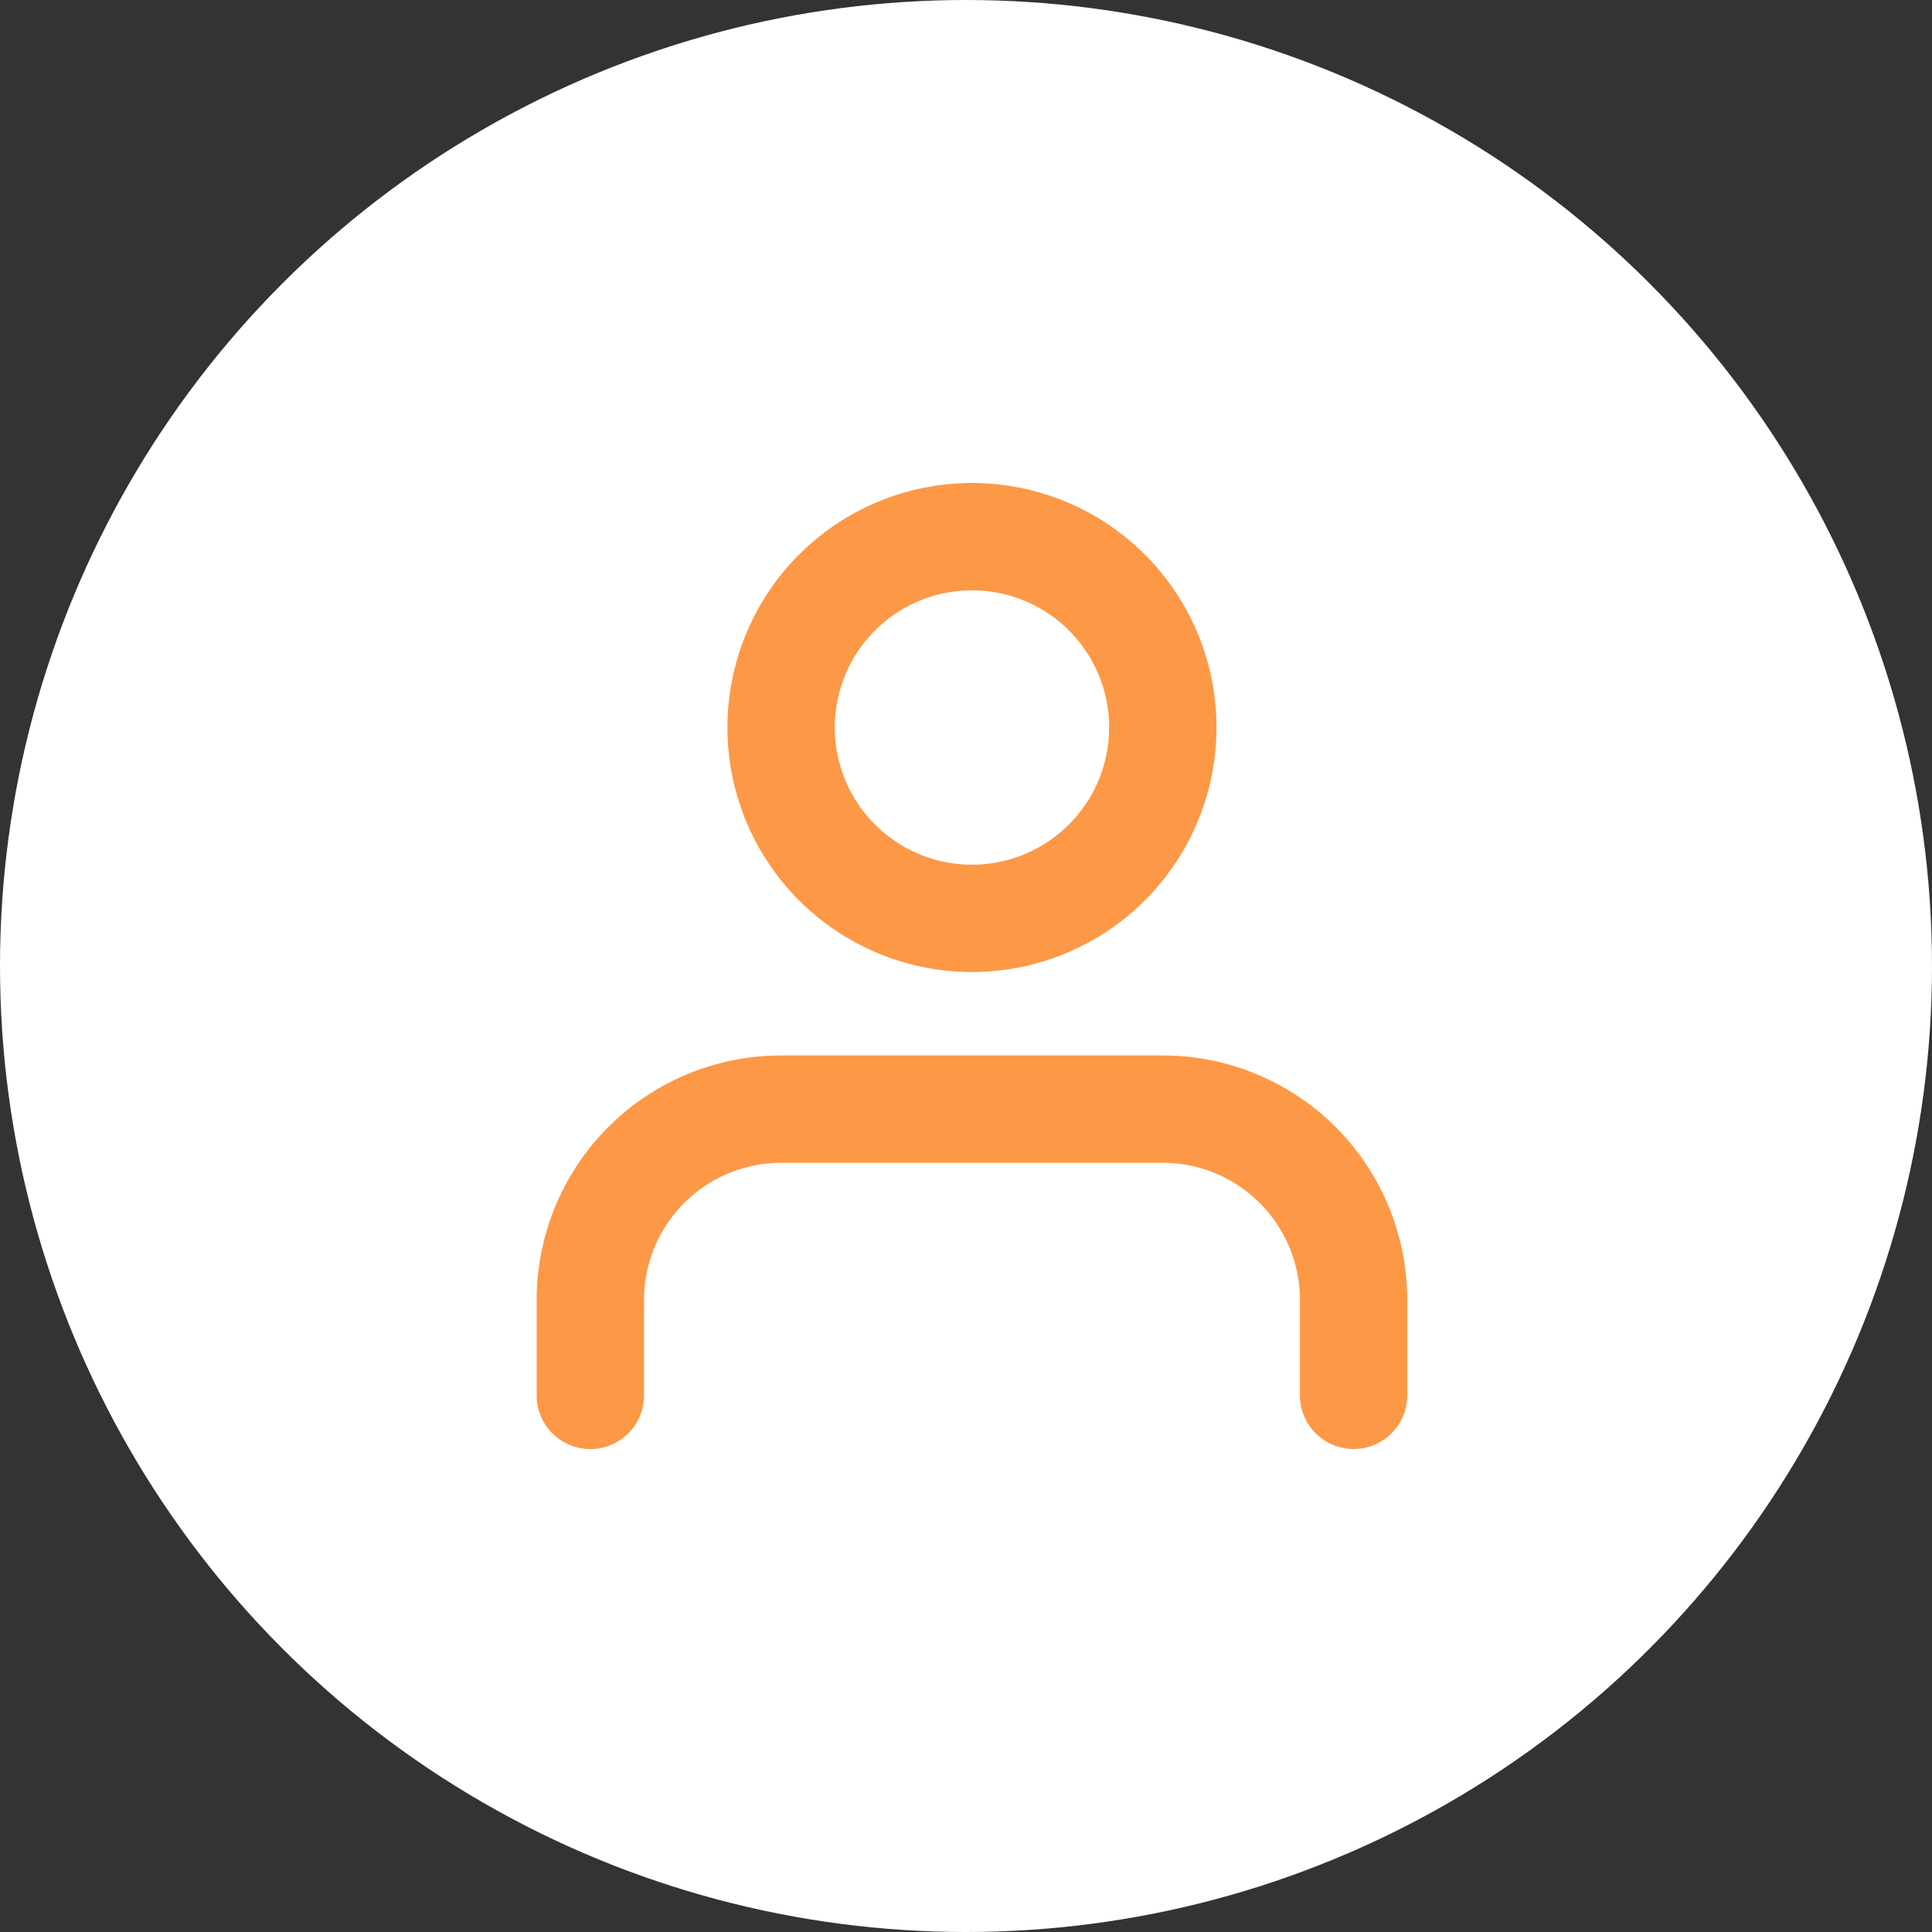 <svg xmlns="http://www.w3.org/2000/svg" width="36" height="36" viewBox="0 0 36 36">
  <rect x="0" y="0" width="36" height="36" fill="#333333" stroke="none"/>
  <g id="Group_316" data-name="Group 316" transform="translate(-1701 -49)">
    <circle id="Ellipse_141" data-name="Ellipse 141" cx="18" cy="18" r="18" transform="translate(1701 49)" fill="#fff"/>
    <g id="Icon_feather-user" data-name="Icon feather-user" transform="translate(1706 54.5)">
      <path id="Path_362" data-name="Path 362" d="M20.222,27.833V26.056A3.556,3.556,0,0,0,16.667,22.5H9.556A3.556,3.556,0,0,0,6,26.056v1.778" transform="translate(0 -7.333)" fill="none" stroke="#fd9846" stroke-linecap="round" stroke-linejoin="round" stroke-width="2"/>
      <path id="Path_363" data-name="Path 363" d="M19.111,8.056A3.556,3.556,0,1,1,15.556,4.5a3.556,3.556,0,0,1,3.556,3.556Z" transform="translate(-2.444)" fill="none" stroke="#fd9846" stroke-linecap="round" stroke-linejoin="round" stroke-width="2"/>
    </g>
  </g>
</svg>
